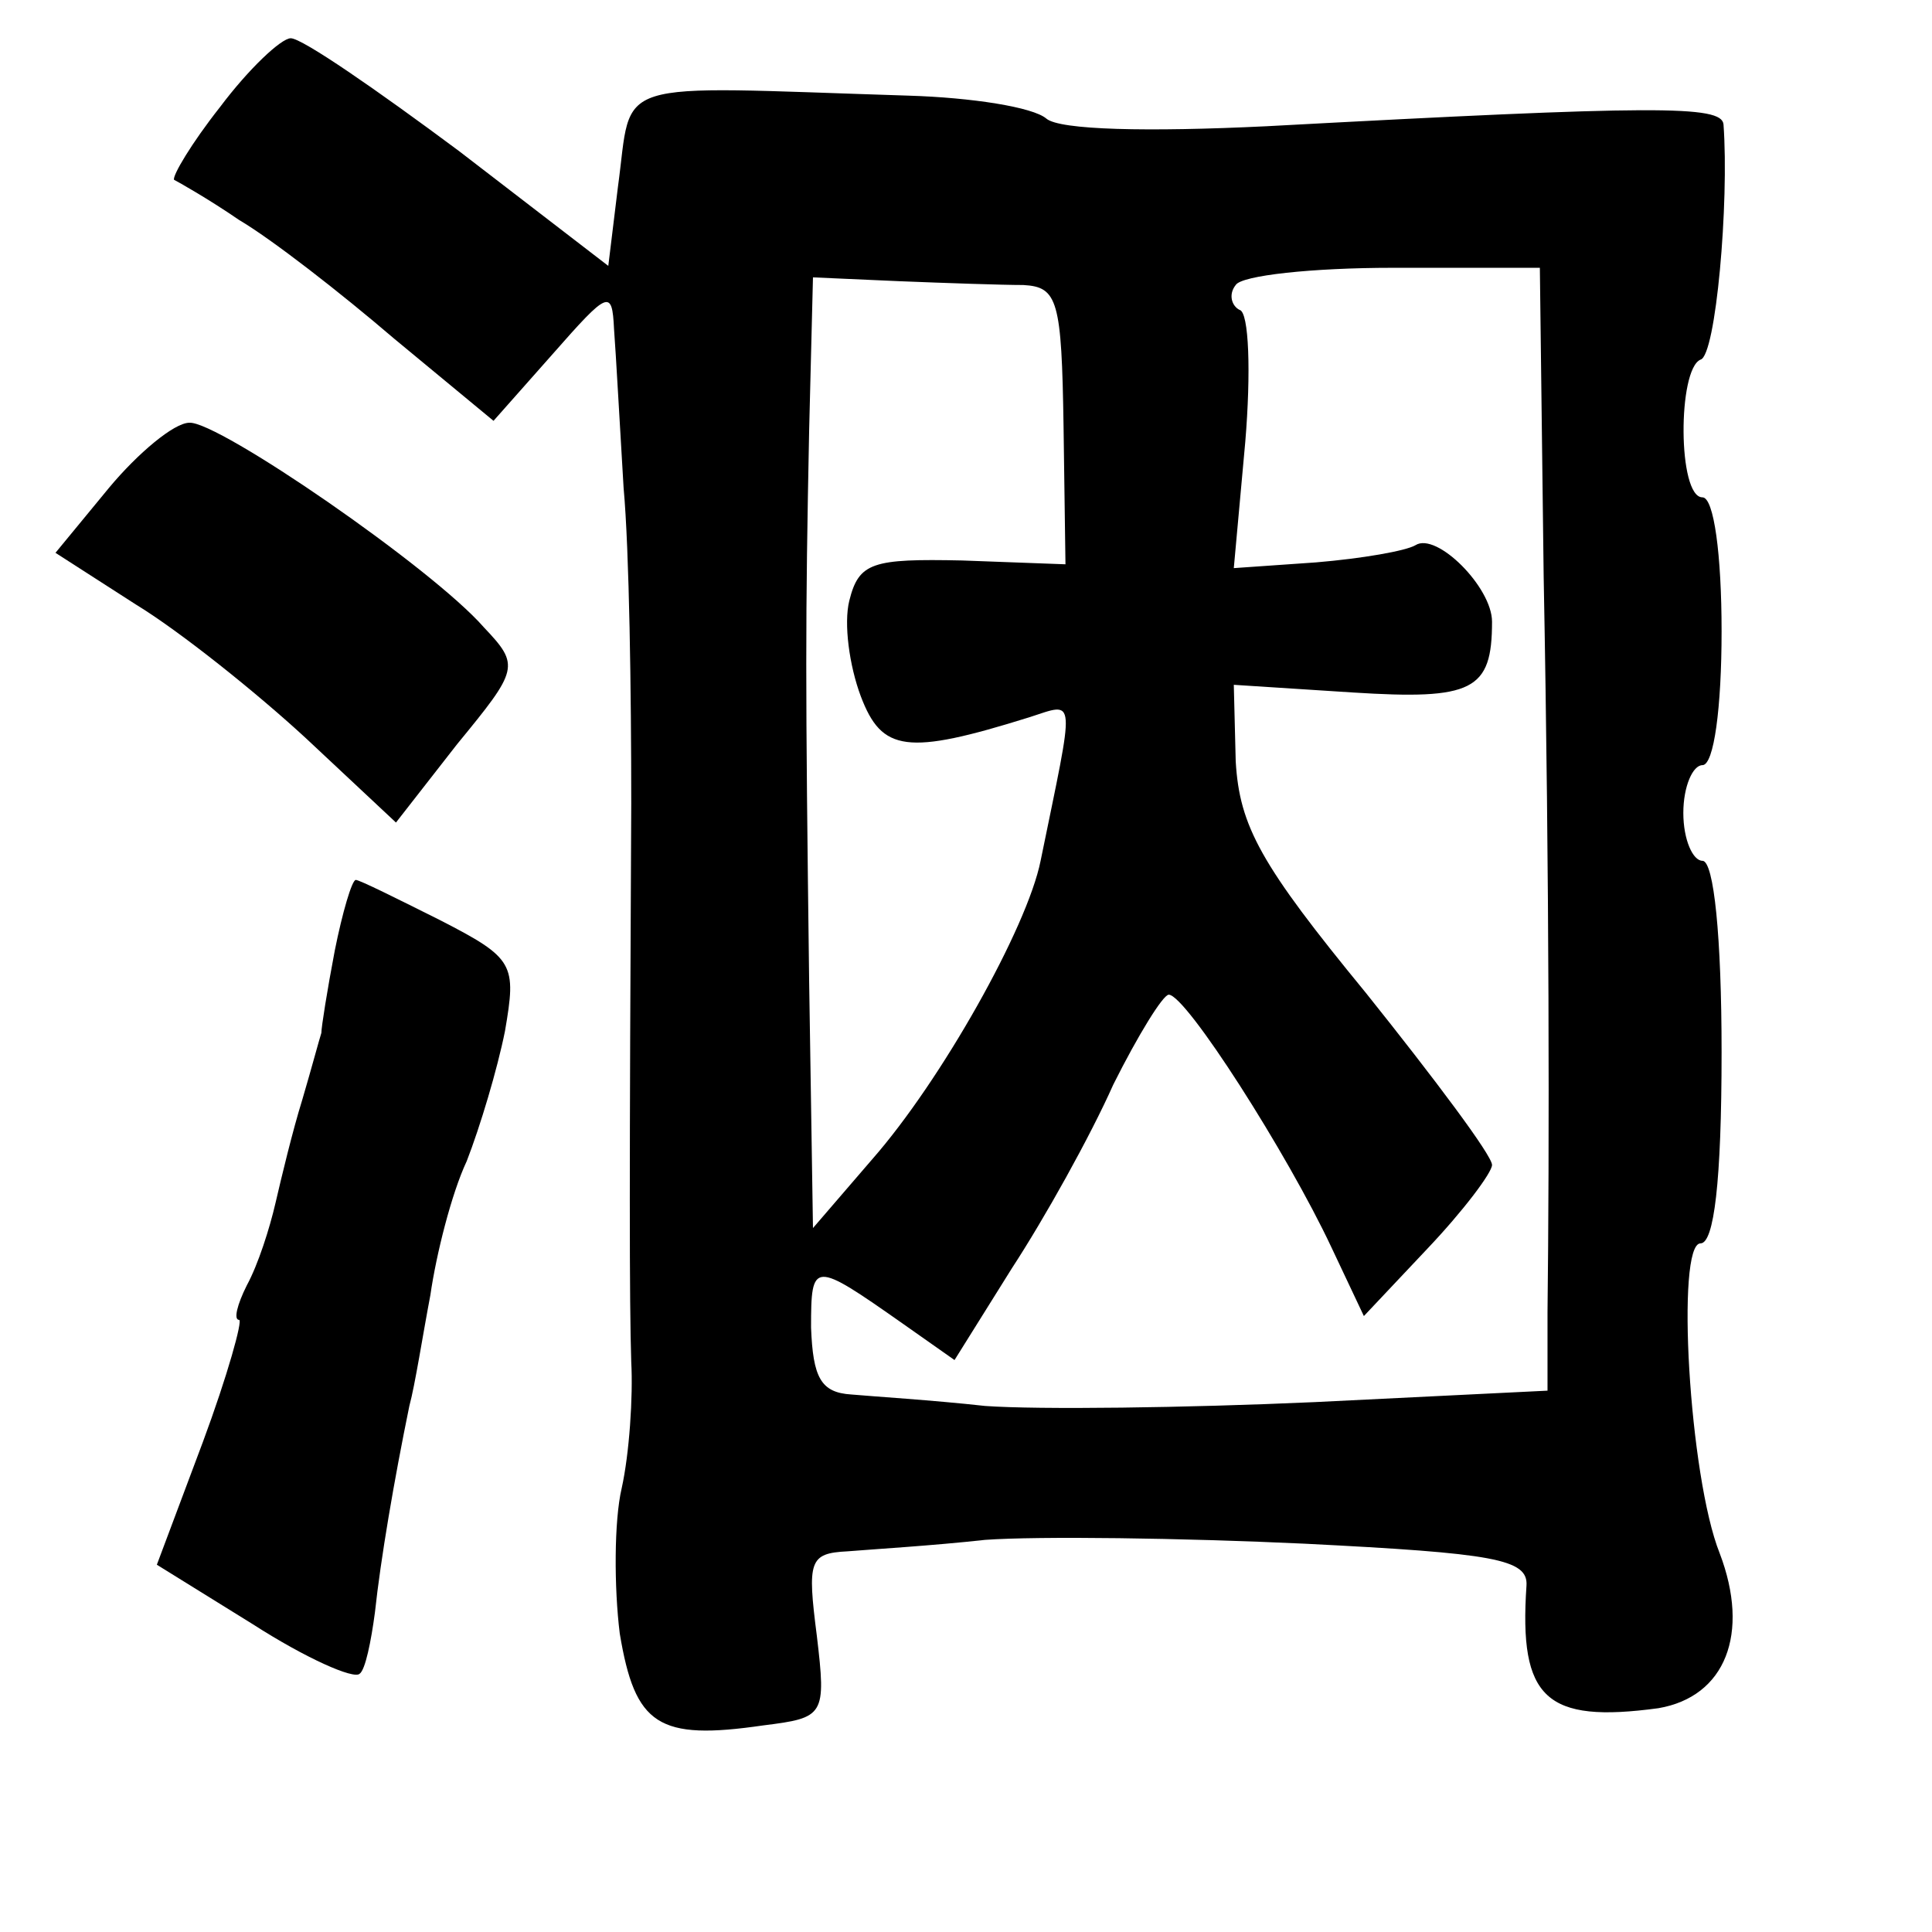 <?xml version="1.0" standalone="no"?>
<!DOCTYPE svg PUBLIC "-//W3C//DTD SVG 20010904//EN"
 "http://www.w3.org/TR/2001/REC-SVG-20010904/DTD/svg10.dtd">
<svg version="1.0" xmlns="http://www.w3.org/2000/svg"
 width="101pt" height="101pt" viewBox="0 0 101 101"
 preserveAspectRatio="xMidYMid meet">
<g transform="translate(0,101) scale(0.1,-0.1)"
fill="#000000" stroke="none">
<path d="M115 954 c-15 -19 -25 -36 -24 -38 2 -1 18 -10 34 -21 17 -10 53 -38
81 -62 l52 -43 31 35 c29 33 31 34 32 13 1 -13 3 -50 5 -83 3 -33 4 -107 4
-165 -1 -195 -1 -260 0 -292 1 -18 -1 -48 -5 -66 -4 -17 -4 -52 -1 -76 8 -48
20 -56 75 -48 32 4 33 5 28 47 -5 39 -4 43 16 44 12 1 45 3 72 6 28 2 103 1
167 -2 99 -5 117 -8 116 -22 -4 -59 10 -72 69 -64 35 6 48 39 32 81 -16 40
-23 162 -10 162 7 0 11 32 11 100 0 60 -4 100 -10 100 -5 0 -10 11 -10 25 0
14 5 25 10 25 6 0 10 30 10 70 0 40 -4 70 -10 70 -13 0 -13 67 -1 72 8 2 15
82 12 123 -1 10 -35 10 -239 -1 -62 -3 -108 -2 -115 4 -7 6 -39 11 -72 12
-159 5 -144 10 -152 -48 l-5 -41 -78 60 c-43 32 -82 59 -88 59 -5 0 -22 -16
-37 -36z m420 -93 c18 -1 20 -8 21 -74 l1 -72 -54 2 c-47 1 -54 -1 -59 -21 -3
-12 0 -34 6 -50 11 -29 24 -31 88 -11 25 8 24 13 6 -75 -7 -35 -52 -115 -88
-156 l-31 -36 -2 129 c-2 158 -2 188 0 288 l2 80 45 -2 c25 -1 54 -2 65 -2z
m272 -153 c3 -158 3 -300 2 -384 l0 -41 -122 -6 c-67 -3 -144 -4 -172 -2 -27
3 -59 5 -70 6 -16 1 -20 9 -21 35 0 35 1 35 48 2 l27 -19 30 48 c17 26 41 69
53 96 13 26 26 47 29 47 9 0 62 -83 85 -132 l17 -36 33 35 c19 20 34 40 34 44
0 5 -30 45 -66 90 -55 67 -66 87 -68 121 l-1 40 62 -4 c63 -4 73 1 73 37 0 18
-29 47 -40 40 -5 -3 -28 -7 -52 -9 l-43 -3 6 66 c3 36 2 68 -3 69 -4 2 -6 8
-2 13 3 5 40 9 82 9 l77 0 2 -162z"/>
<path d="M57 755 l-28 -34 42 -27 c23 -14 63 -46 89 -70 l47 -44 32 41 c32 39
33 41 14 61 -27 31 -139 108 -154 107 -8 0 -27 -16 -42 -34z"/>
<path d="M175 513 c-4 -21 -7 -40 -7 -43 -1 -3 -5 -18 -10 -35 -5 -16 -11 -41
-14 -54 -3 -13 -9 -32 -15 -43 -5 -10 -7 -18 -4 -18 2 0 -6 -29 -19 -64 l-24
-64 50 -31 c28 -18 53 -29 56 -26 3 2 6 17 8 32 3 28 10 69 18 108 3 11 7 37
11 58 3 21 11 53 19 70 7 18 16 48 20 68 6 35 5 38 -34 58 -22 11 -42 21 -44
21 -2 0 -7 -17 -11 -37z"/>
</g>
</svg>
